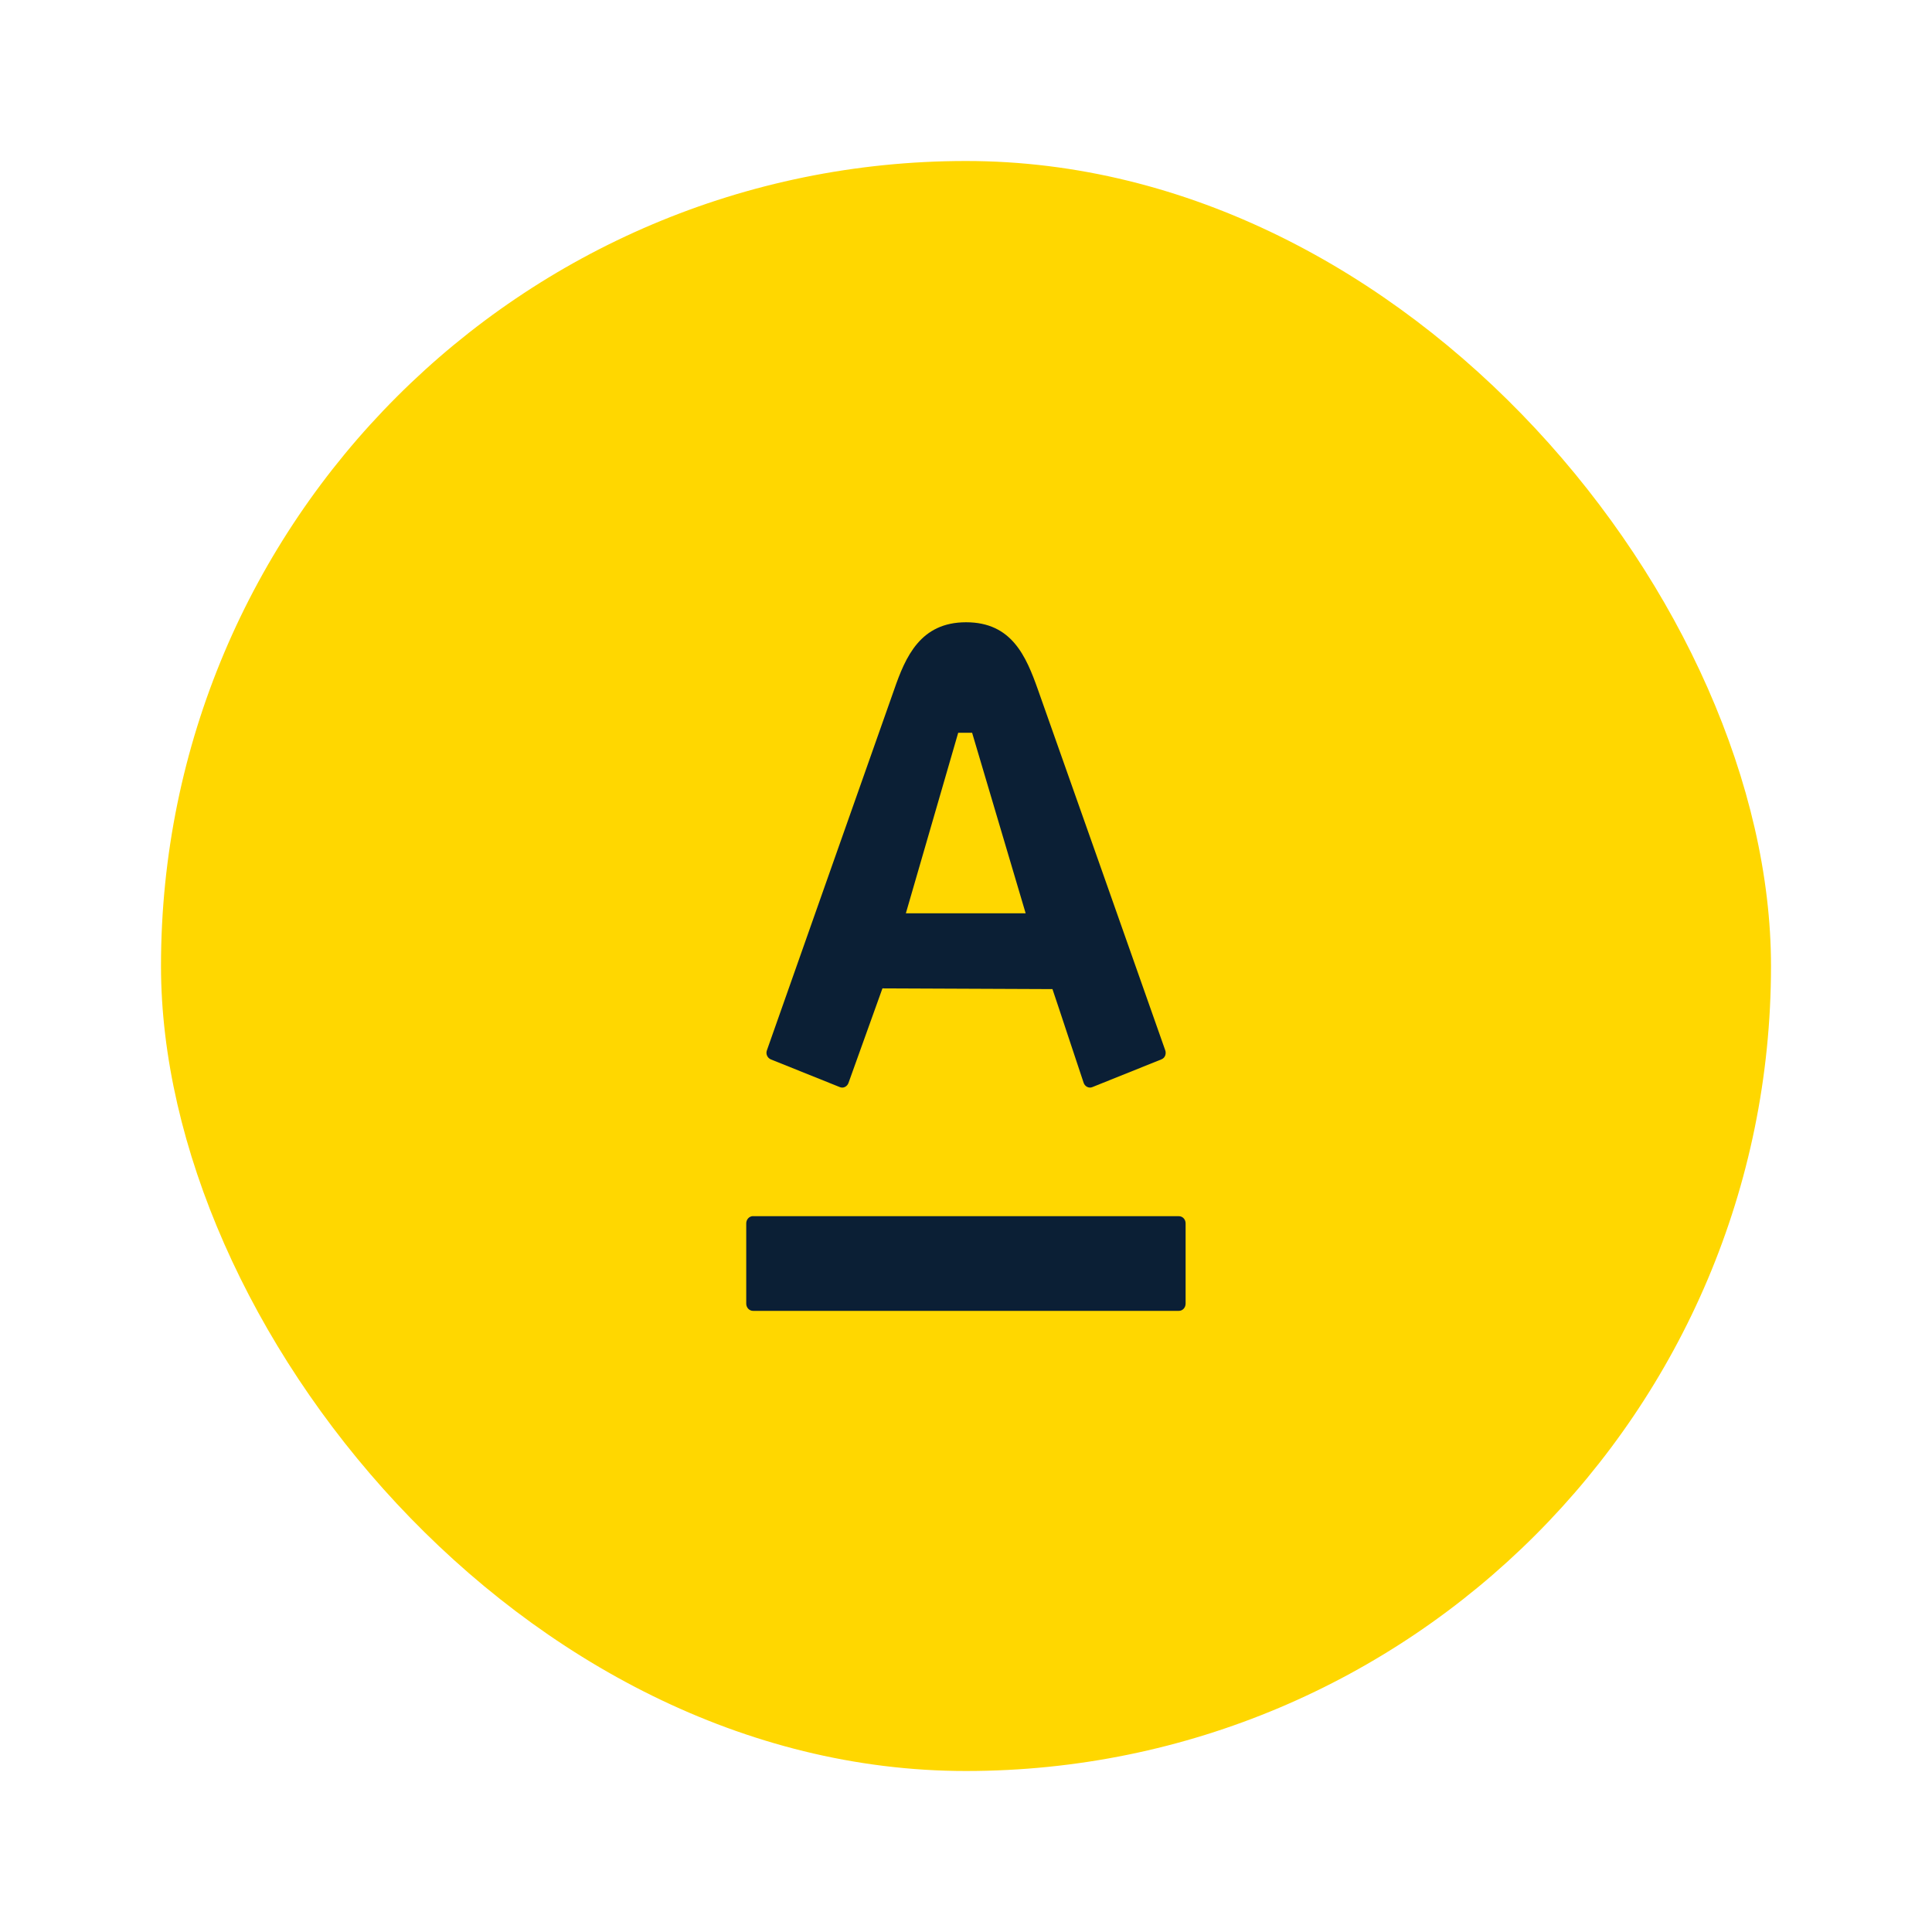 <?xml version="1.0" encoding="UTF-8"?>
<svg width="24px" height="24px" viewBox="0 0 24 24" version="1.1" xmlns="http://www.w3.org/2000/svg" xmlns:xlink="http://www.w3.org/1999/xlink">
    <!-- Generator: Sketch 49 (51002) - http://www.bohemiancoding.com/sketch -->
    <title>icon_cashback-bonus_m_color</title>
    <desc>Created with Sketch.</desc>
    <defs></defs>
    <g id="icon_cashback-bonus_m_color" stroke="none" stroke-width="1" fill="none" fill-rule="evenodd">
        <g id="Group" transform="translate(2, 2)" fill-rule="nonzero">
            <rect id="Rectangle-path-Copy" fill="#FFD700" x="0" y="0" width="20" height="20" rx="10"></rect>
            <path d="M10.895,6.571 C10.959,6.748 12.432,10.922 12.475,11.047 C12.488,11.082 12.48,11.139 12.427,11.16 C12.376,11.18 11.61,11.488 11.568,11.505 C11.526,11.522 11.478,11.497 11.462,11.453 C11.446,11.41 11.11,10.389 11.074,10.287 L8.962,10.278 L8.54,11.453 C8.525,11.495 8.479,11.523 8.434,11.505 L7.575,11.16 C7.532,11.141 7.51,11.092 7.527,11.047 C7.581,10.891 9.031,6.784 9.106,6.571 C9.249,6.157 9.434,5.73 10.001,5.73 C10.568,5.73 10.746,6.15 10.895,6.571 Z M7.355,13.107 C7.308,13.107 7.27,13.148 7.27,13.197 L7.27,14.194 C7.27,14.244 7.308,14.284 7.355,14.284 L12.644,14.284 C12.691,14.284 12.728,14.244 12.728,14.194 L12.728,13.197 C12.728,13.147 12.691,13.108 12.644,13.108 L7.355,13.108 L7.355,13.107 Z M9.253,9.345 L10.741,9.345 L10.076,7.103 L9.903,7.103 L9.253,9.345 Z" id="Shape-Copy" fill="#0B1F35"></path>
        </g>
    </g>
</svg>
